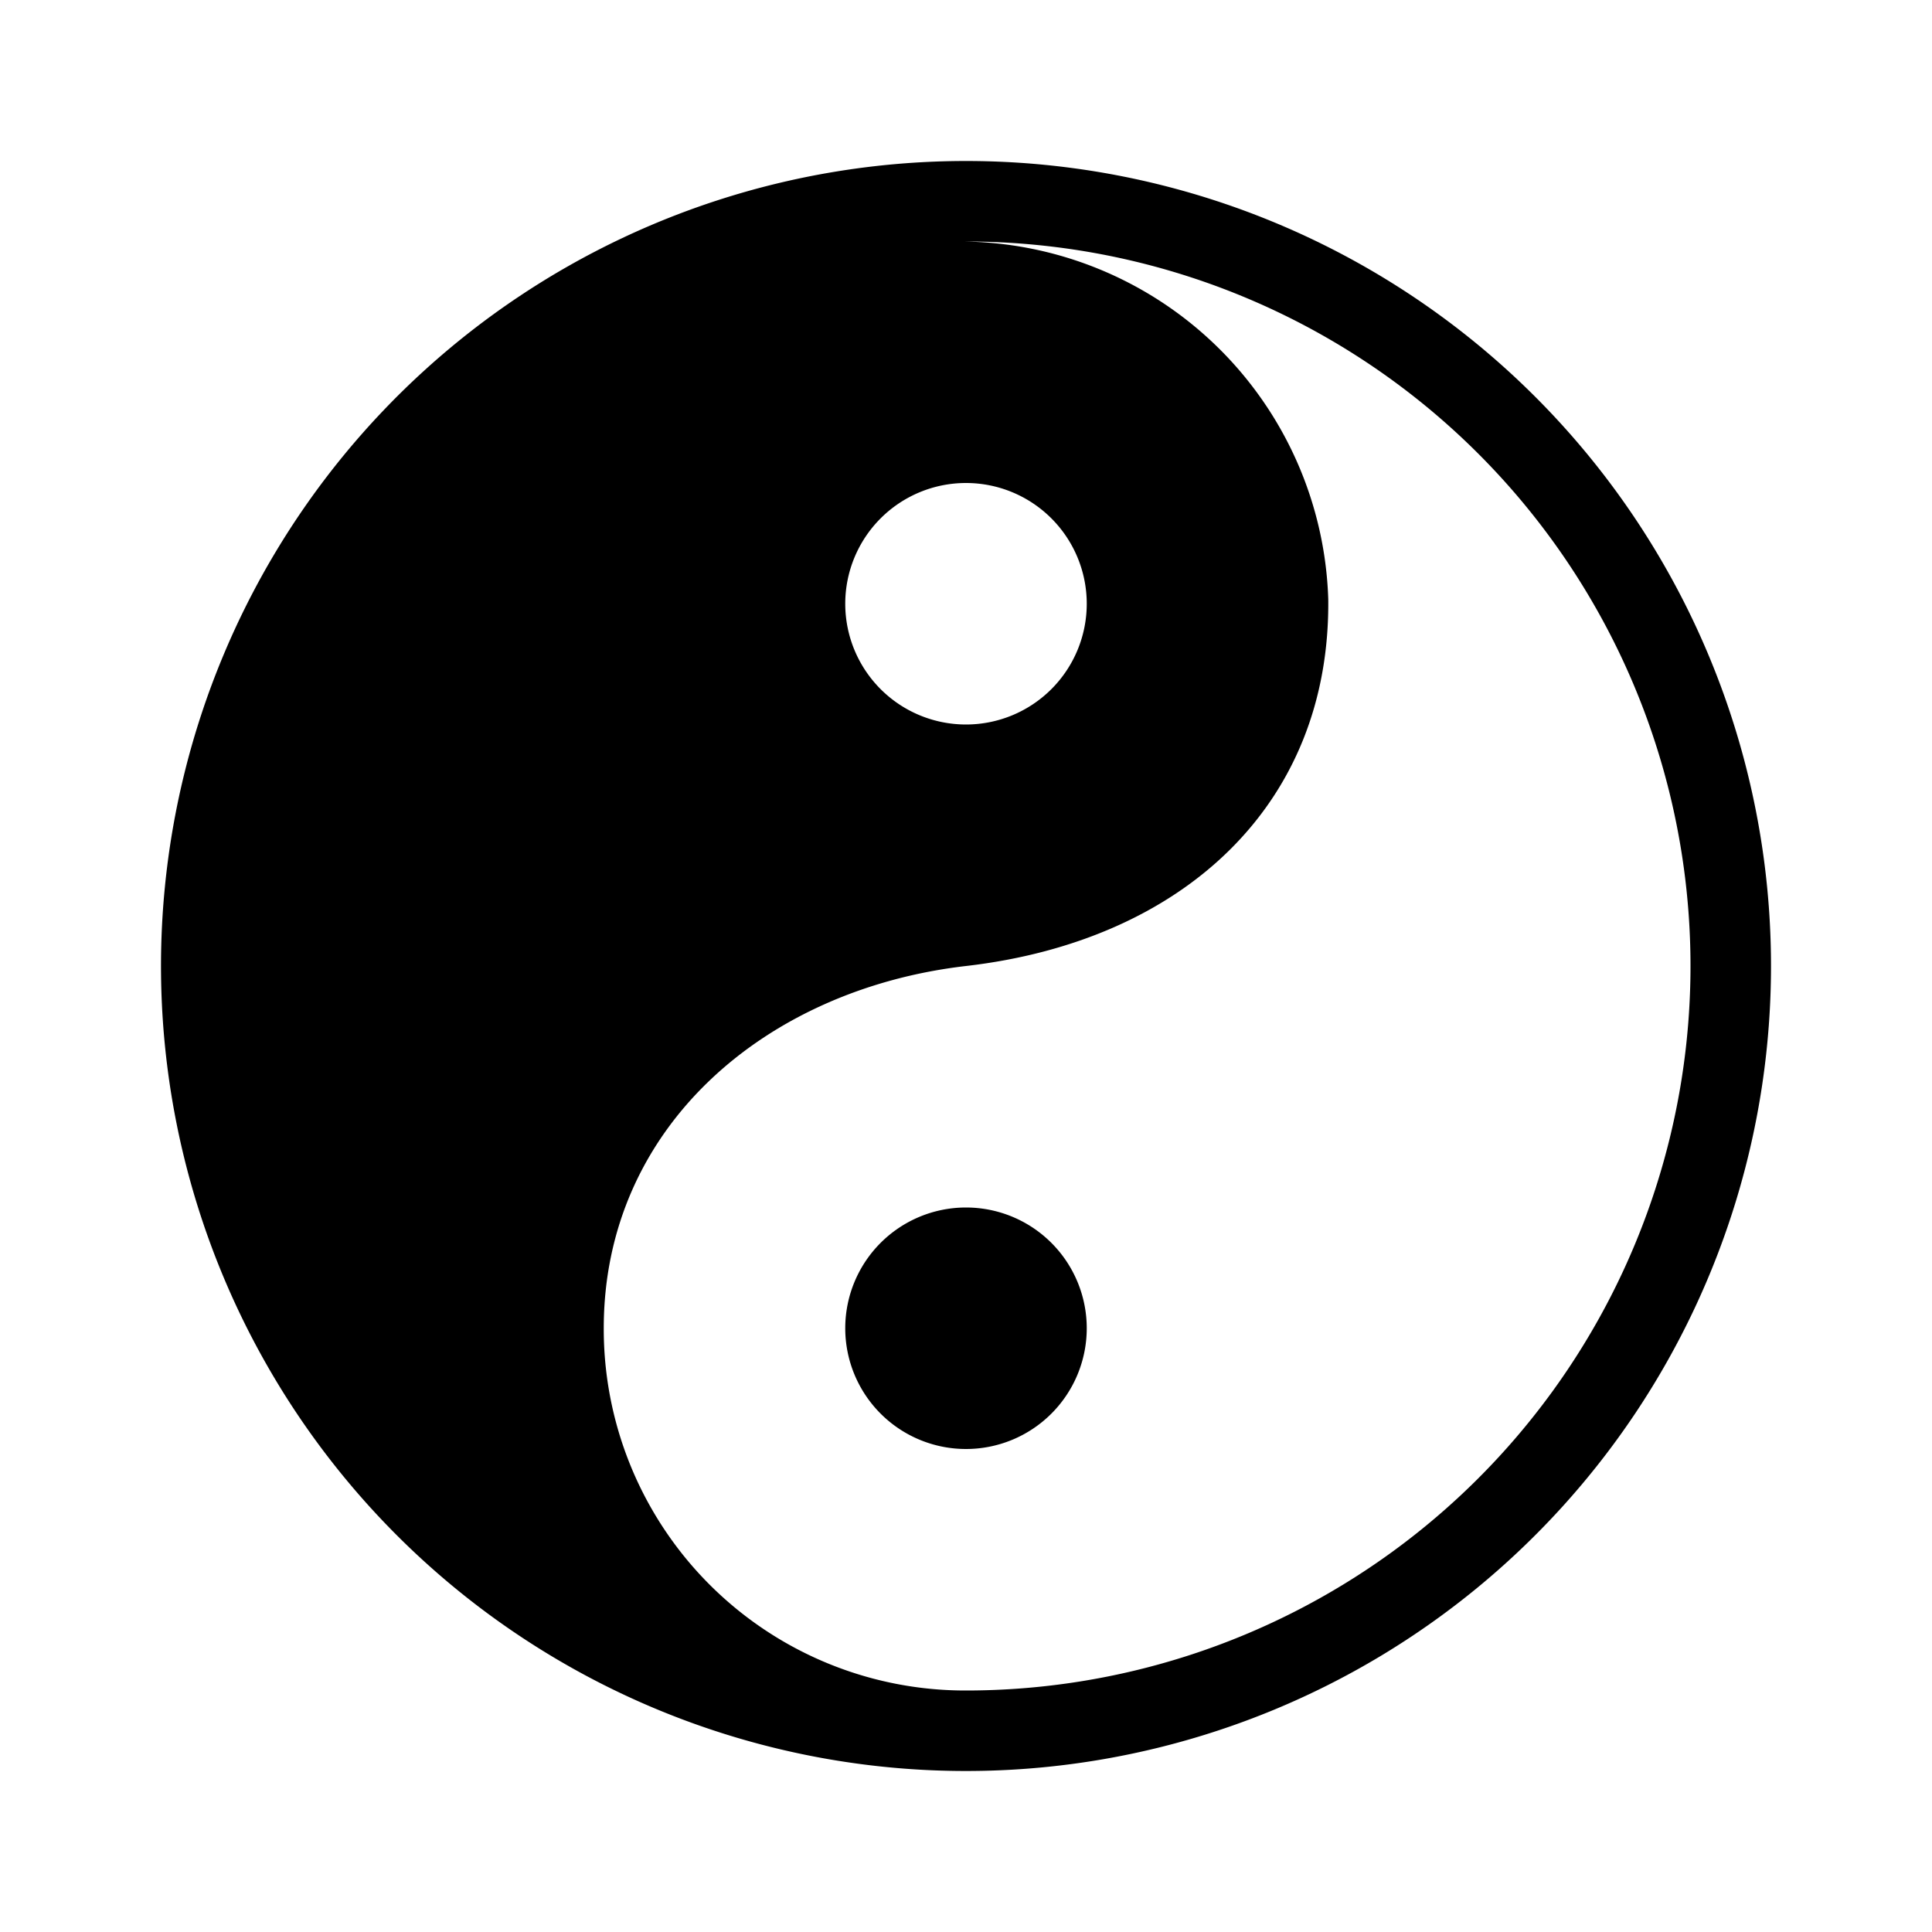 <svg id="Hot_2" data-name="Hot 2" xmlns="http://www.w3.org/2000/svg" viewBox="0 0 24 24"><title>iconoteka_taoism_r_f</title><path d="M12,15a1.5,1.5,0,1,0,1.5,1.5A1.5,1.5,0,0,0,12,15ZM12,2A10,10,0,1,0,22,12,10,10,0,0,0,12,2Zm0,4a1.5,1.5,0,1,1-1.5,1.5A1.5,1.5,0,0,1,12,6Zm0,15a4.49,4.49,0,0,1-4.5-4.5c0-2.49,2-4.21,4.5-4.5,2.69-.31,4.53-2,4.5-4.56A4.59,4.59,0,0,0,11.9,3H12a9,9,0,0,1,0,18Z"/></svg>